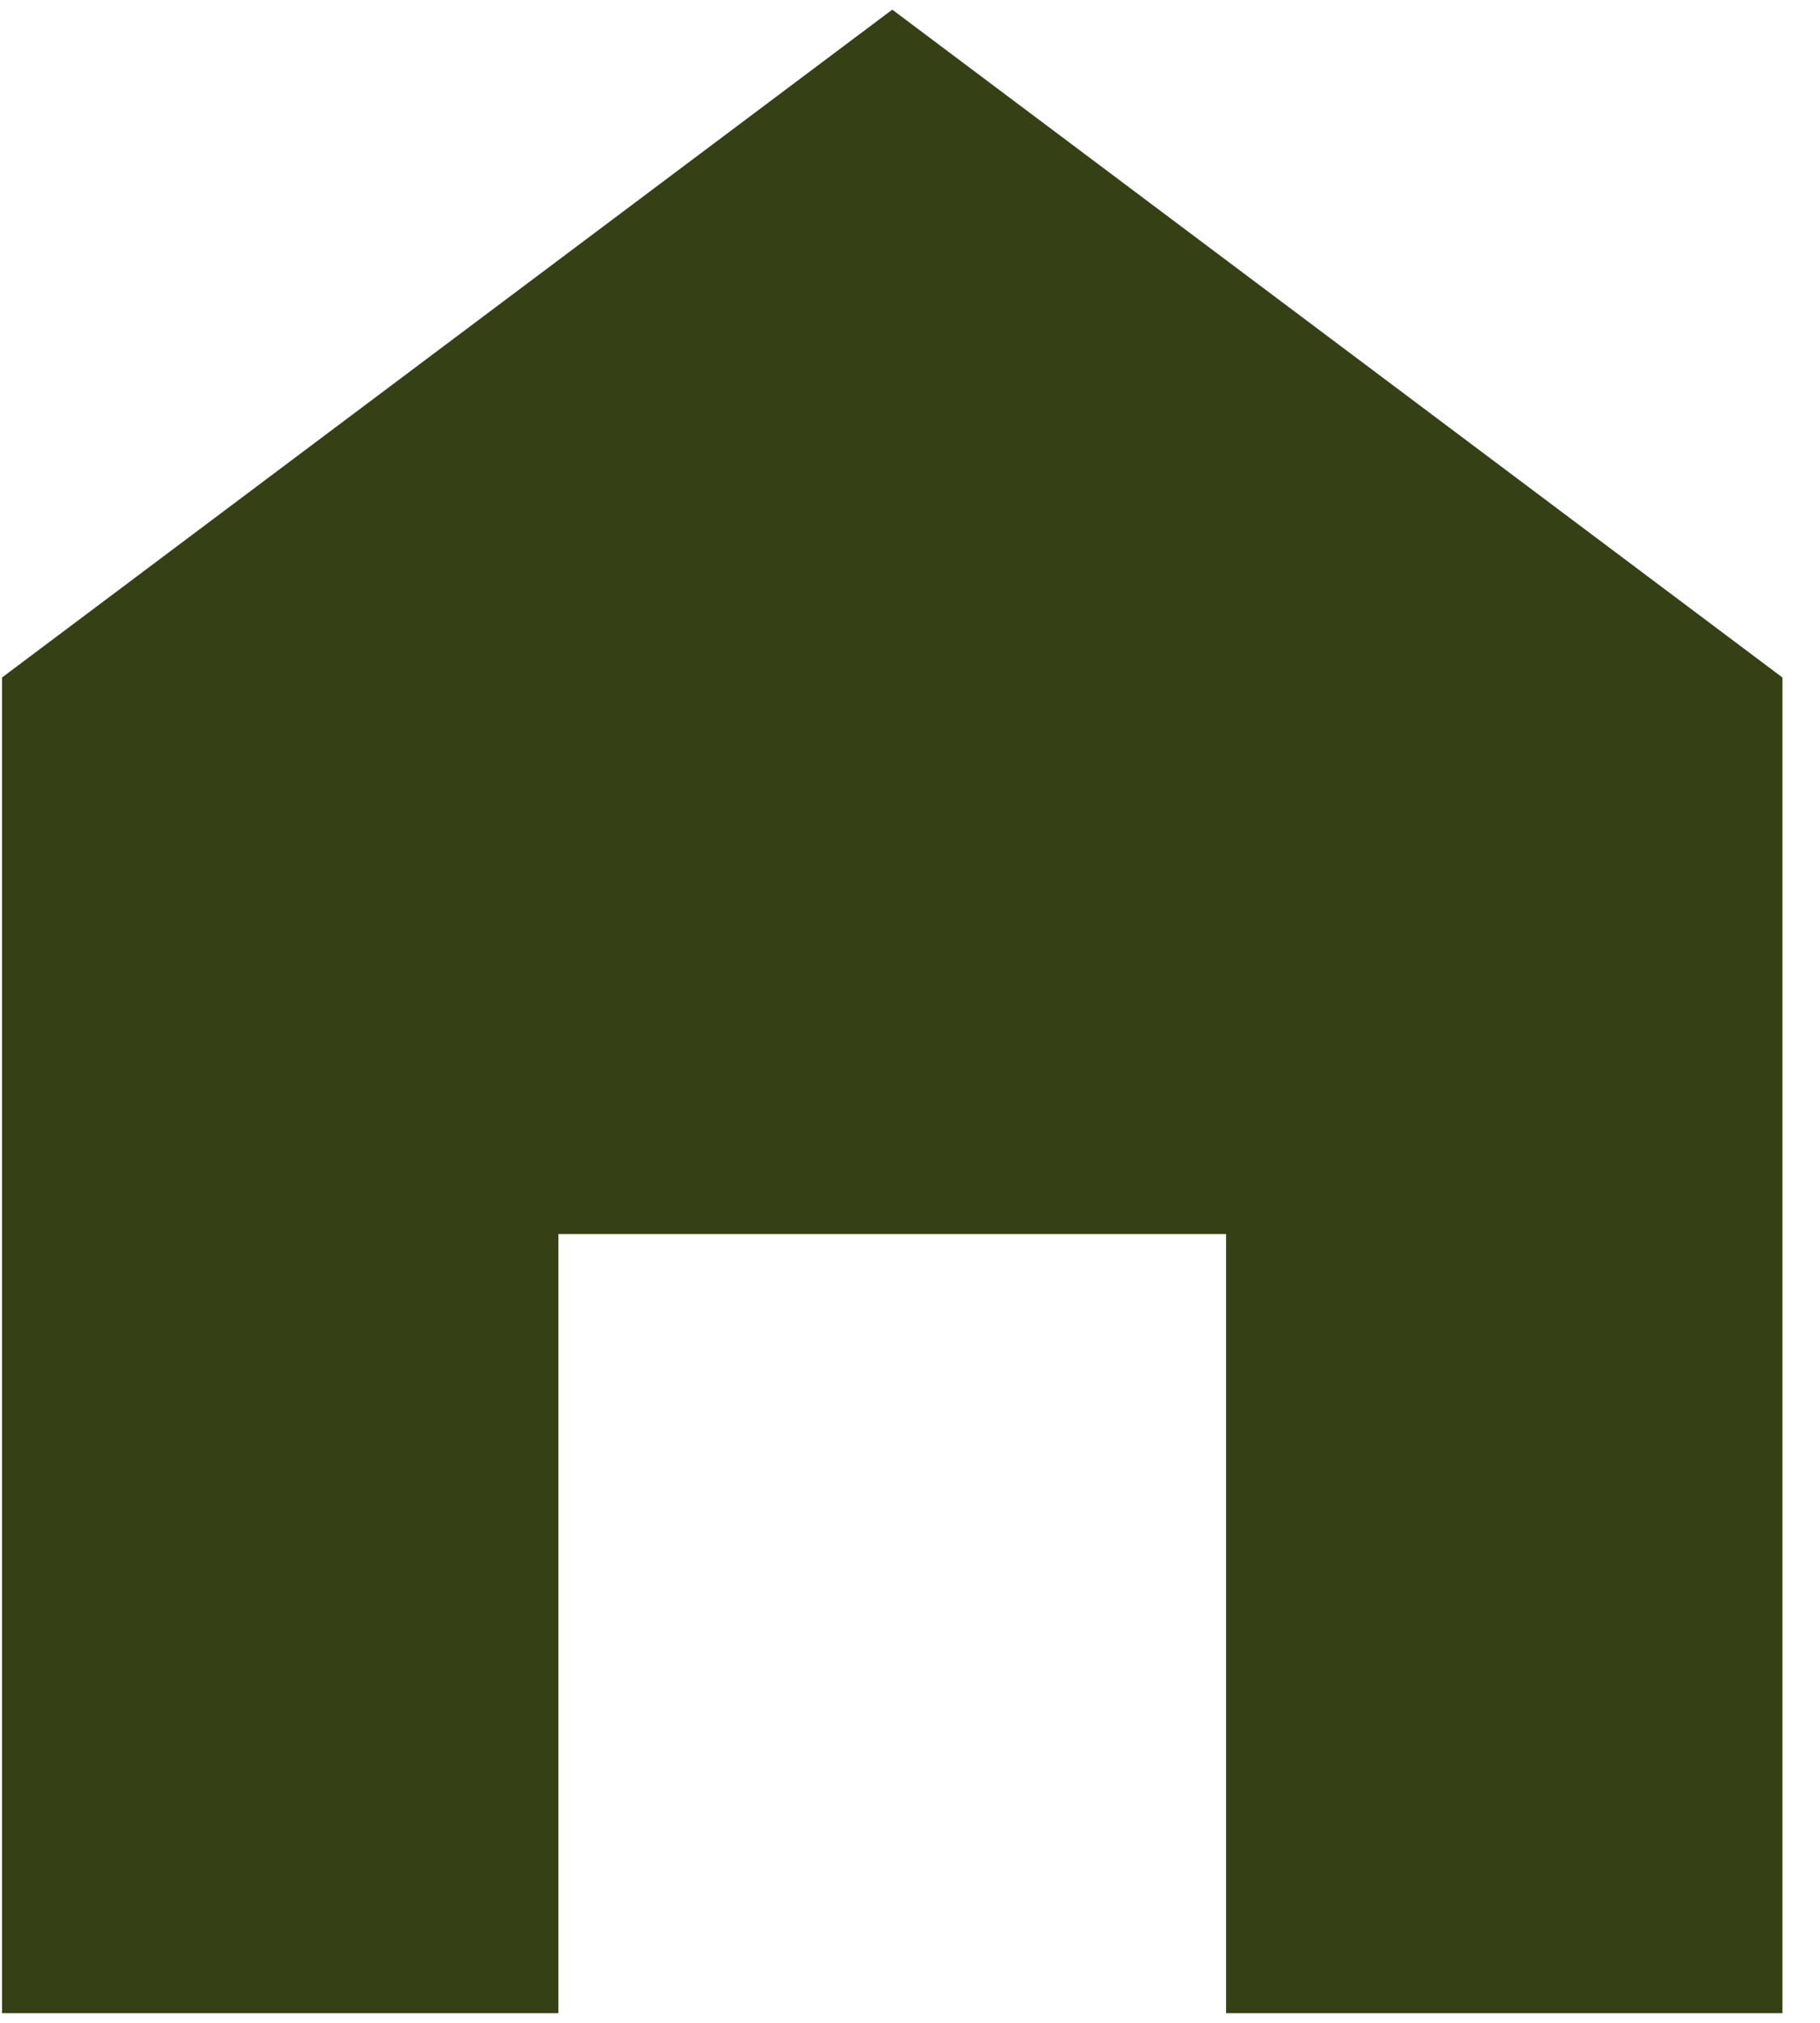<svg width="27" height="30" viewBox="0 0 27 30" fill="none" xmlns="http://www.w3.org/2000/svg">
<path d="M13.237 0.143L0.03 10.048V29.857H8.284V18.302H18.189V29.857H26.443V10.048L13.237 0.143Z" fill="#364015"/>
</svg>
